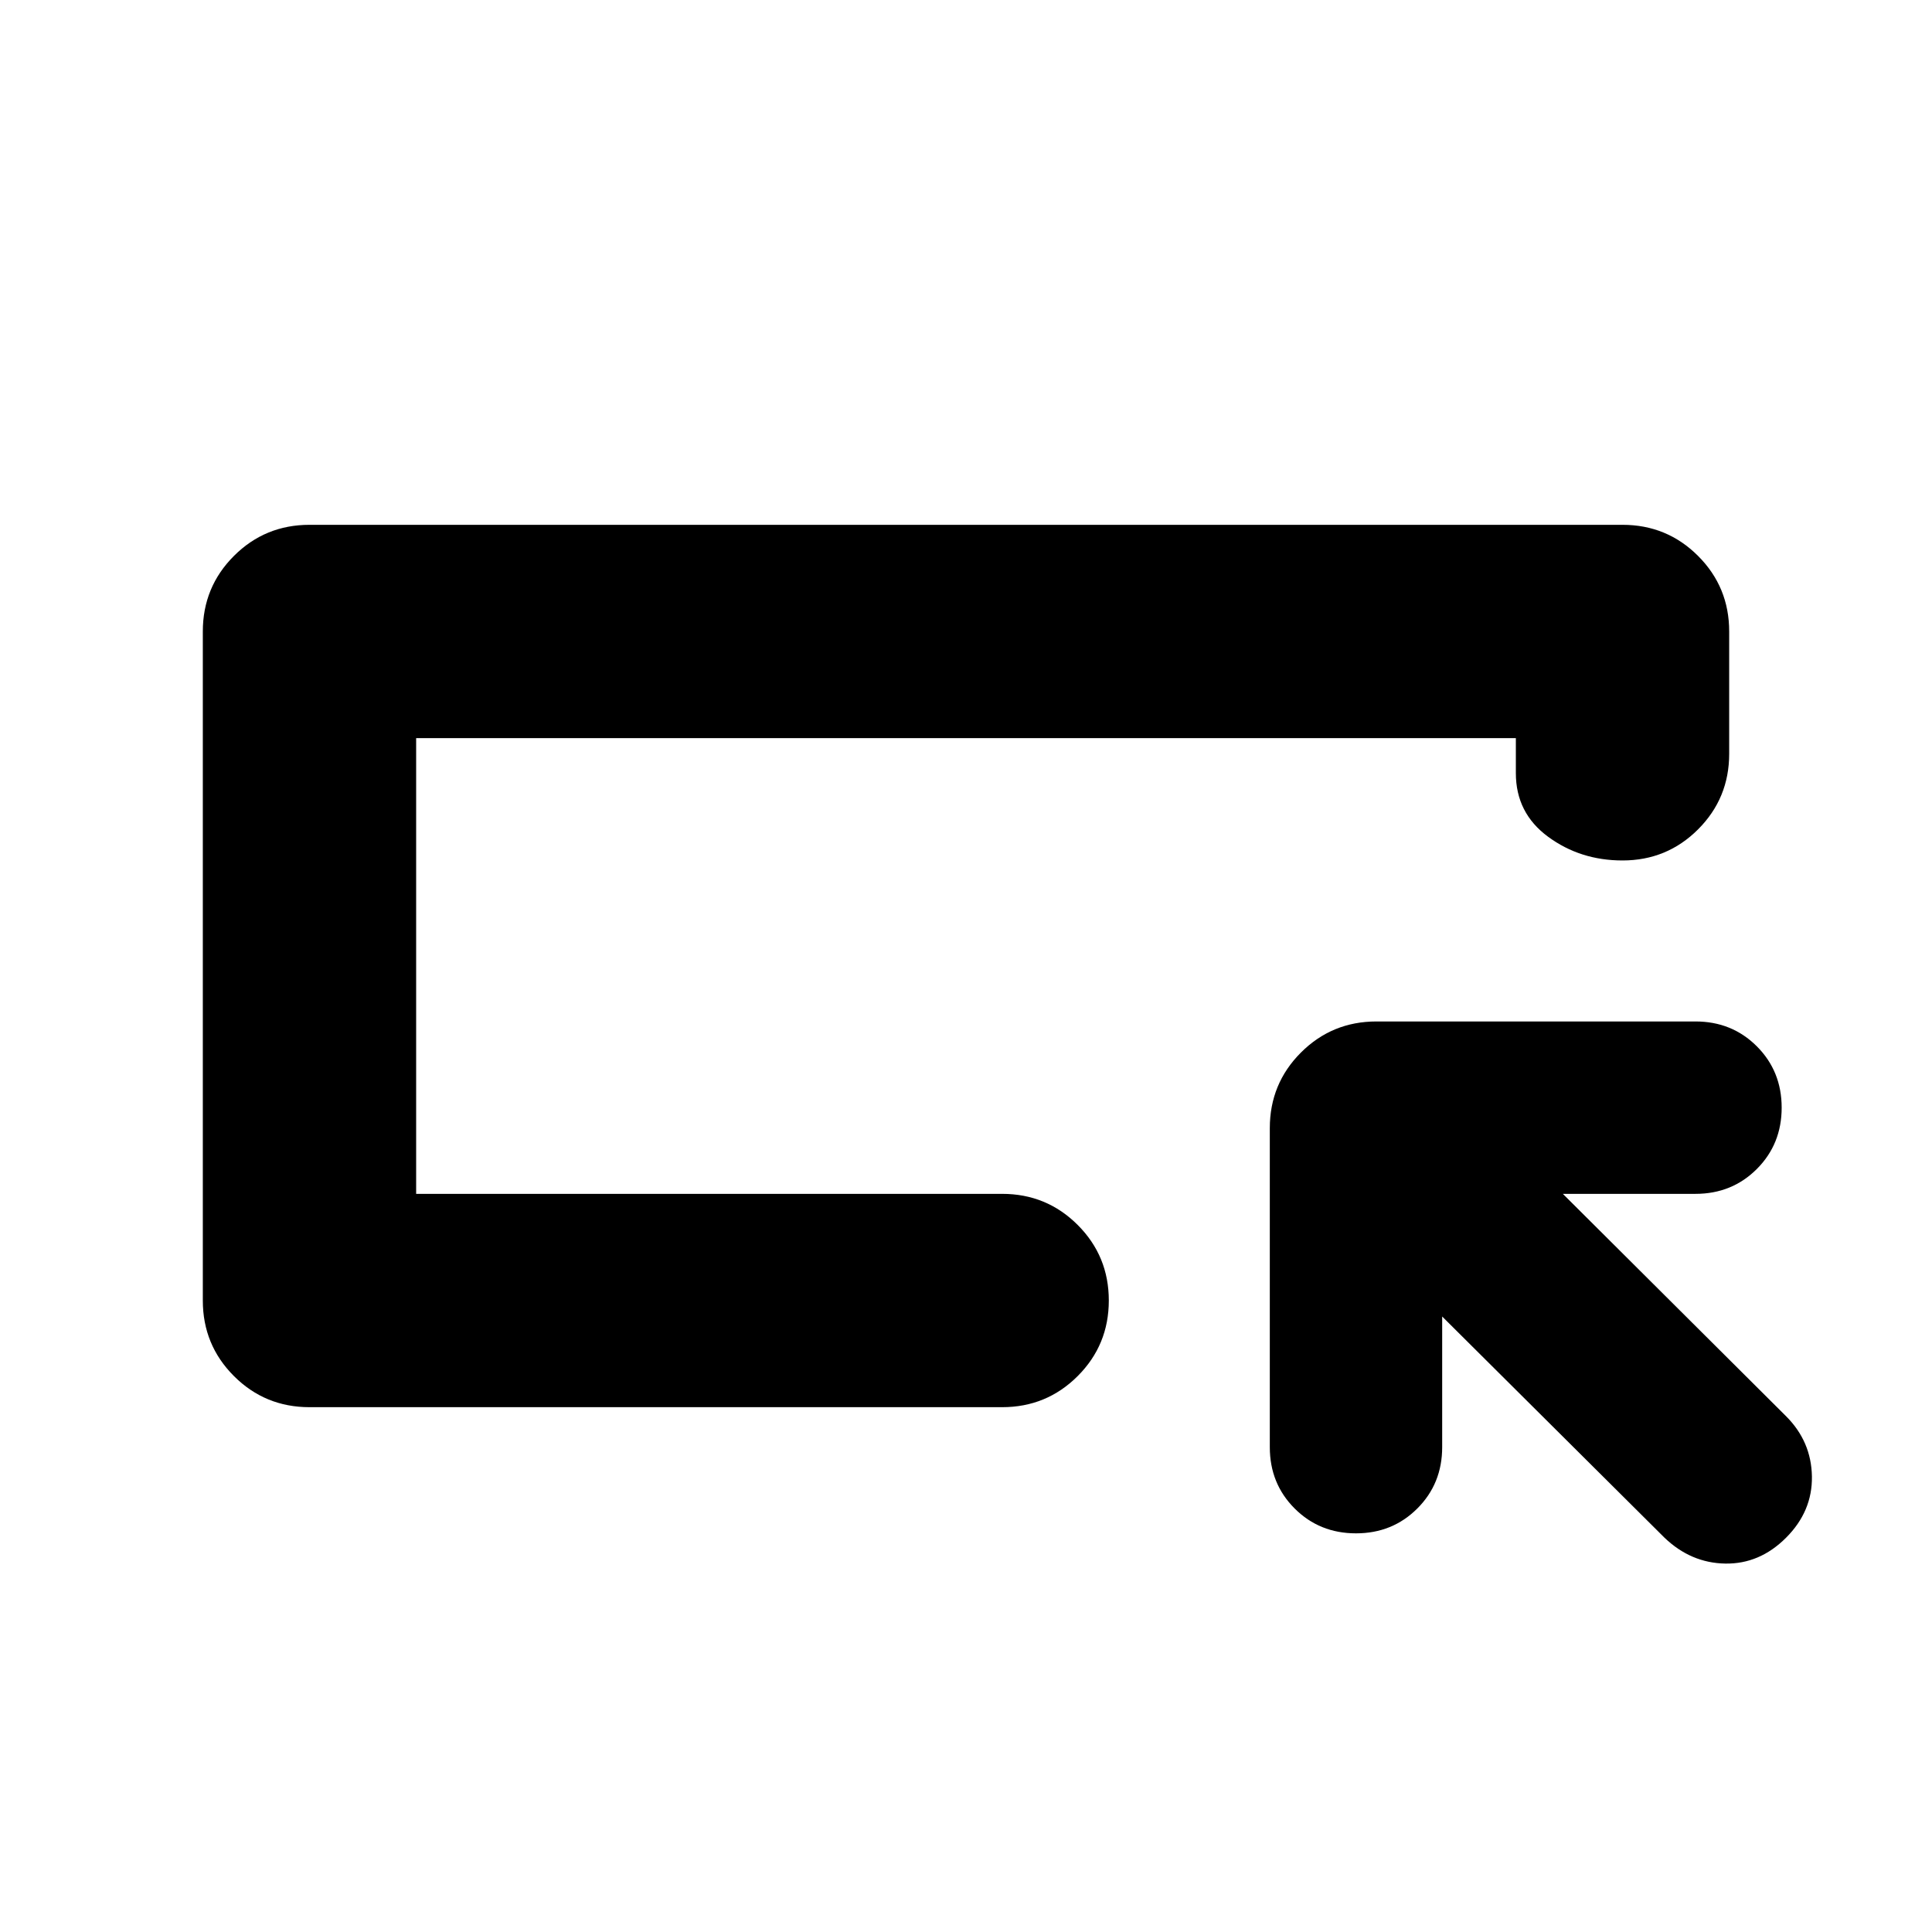 <svg xmlns="http://www.w3.org/2000/svg" height="24" viewBox="0 -960 960 960" width="24"><path d="M153.78-260.78q-22.08 0-37.54-15.46t-15.46-37.54v-332.44q0-22.08 15.46-37.54t37.54-15.46h652.44q22.08 0 37.54 15.46t15.46 37.54v60.78q0 22.09-15.46 37.55-15.46 15.45-37.54 15.45-20.96 0-36.98-11.78-16.02-11.78-16.02-31.61v-17.39H206.78v226.44h291.18q22.08 0 37.54 15.45 15.46 15.46 15.46 37.55 0 22.08-15.46 37.54t-37.54 15.46H153.78Zm53-106v-226.44 226.44Zm509.83 60.95v64.92q0 18.13-12.35 30.47-12.35 12.35-30.48 12.35-18.13 0-30.48-12.35-12.34-12.34-12.34-30.47v-158.52q0-22.09 15.45-37.55 15.46-15.46 37.55-15.46h158.52q18.13 0 30.48 12.35 12.34 12.35 12.34 30.48 0 18.13-12.34 30.48-12.35 12.35-30.48 12.35h-65.91L887.48-256.3q12.56 12.56 12.85 29.91.28 17.35-12.85 30.48-13.13 13.13-30.2 12.84-17.06-.28-30.19-12.84L716.61-305.83Z"/></svg>